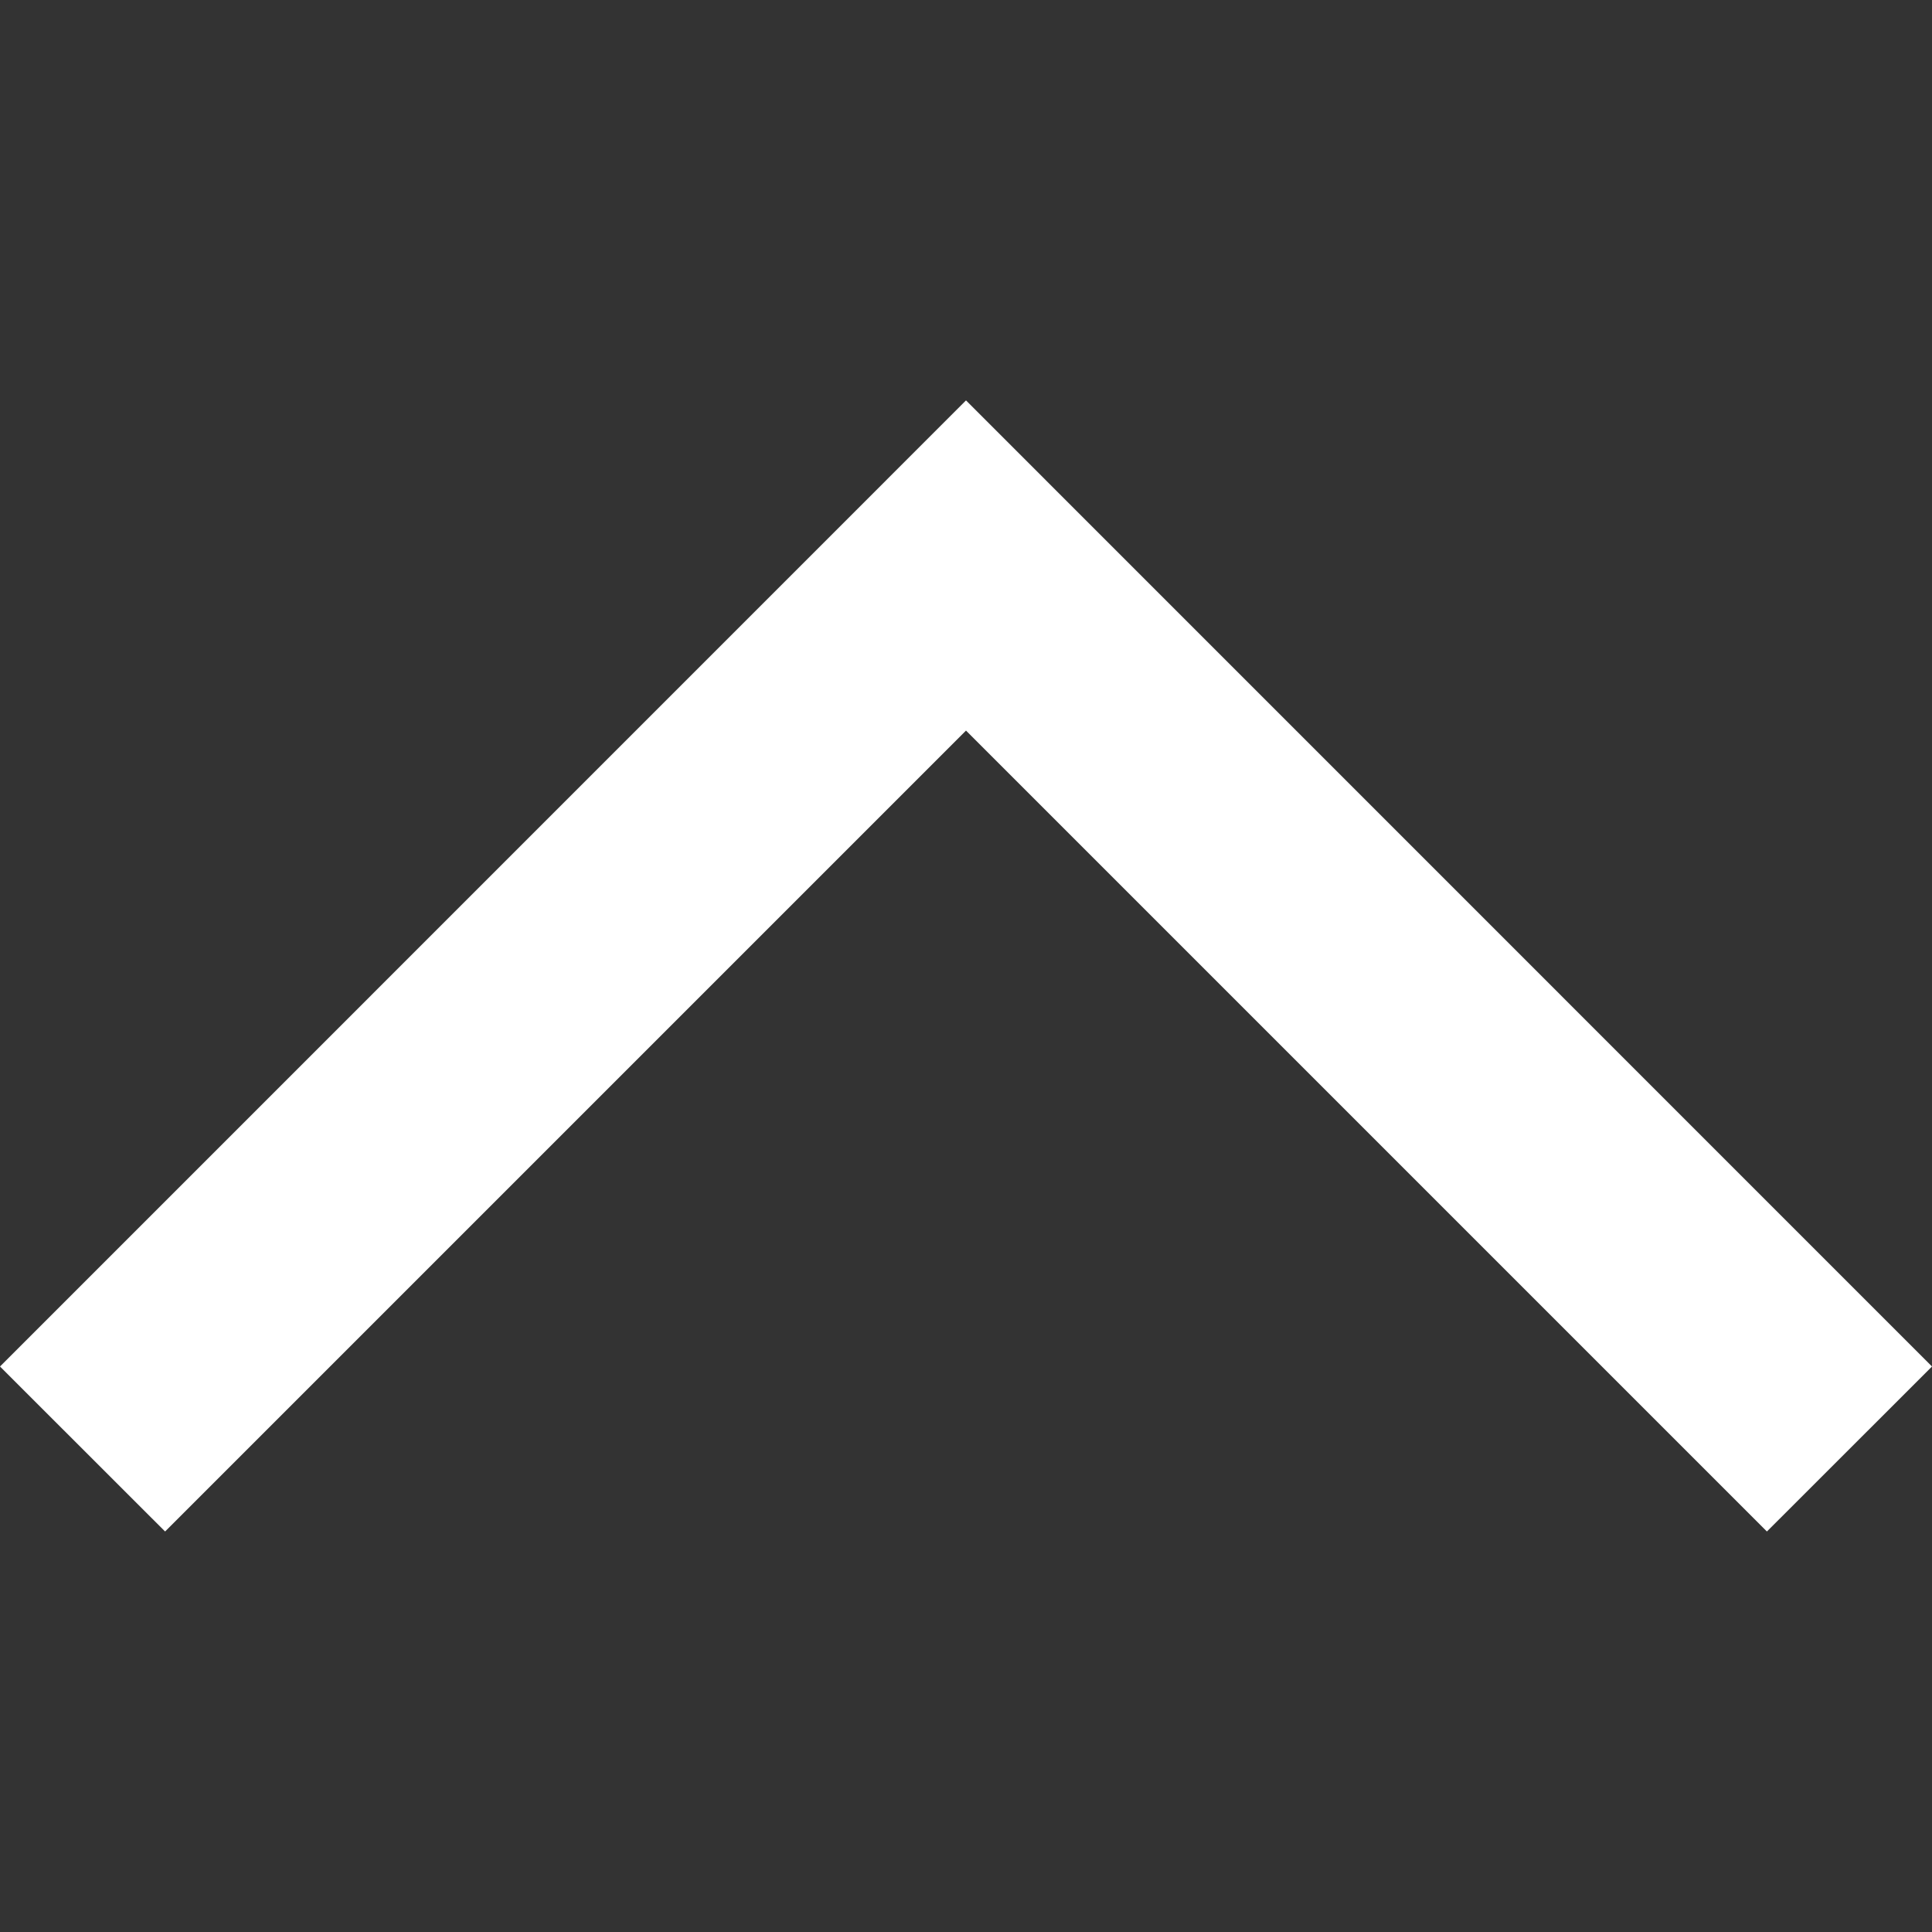 <svg width="20" height="20" viewBox="0 0 20 20" fill="none" xmlns="http://www.w3.org/2000/svg">
<rect x="0" y="0" width="20" height="20" fill="#333333" stroke="none"/>
<g clip-path="url(#clip0)">
<path d="M19.43 14.146L18.291 15.285L10 6.994L1.708 15.285L0.569 14.146L10 4.715L19.43 14.146Z" fill="white"/>
<path d="M20 14.146L18.291 15.854L10 7.563L1.709 15.854L-7.46833e-08 14.146L10 4.145L20 14.146ZM18.291 14.715L18.861 14.146L10 5.285L1.139 14.146L1.709 14.715L10 6.424L18.291 14.715Z" fill="white"/>
</g>
<defs>
<clipPath id="clip0">
<rect width="20" height="20" fill="white" transform="translate(0 20) rotate(-90)"/>
</clipPath>
</defs>
</svg>
